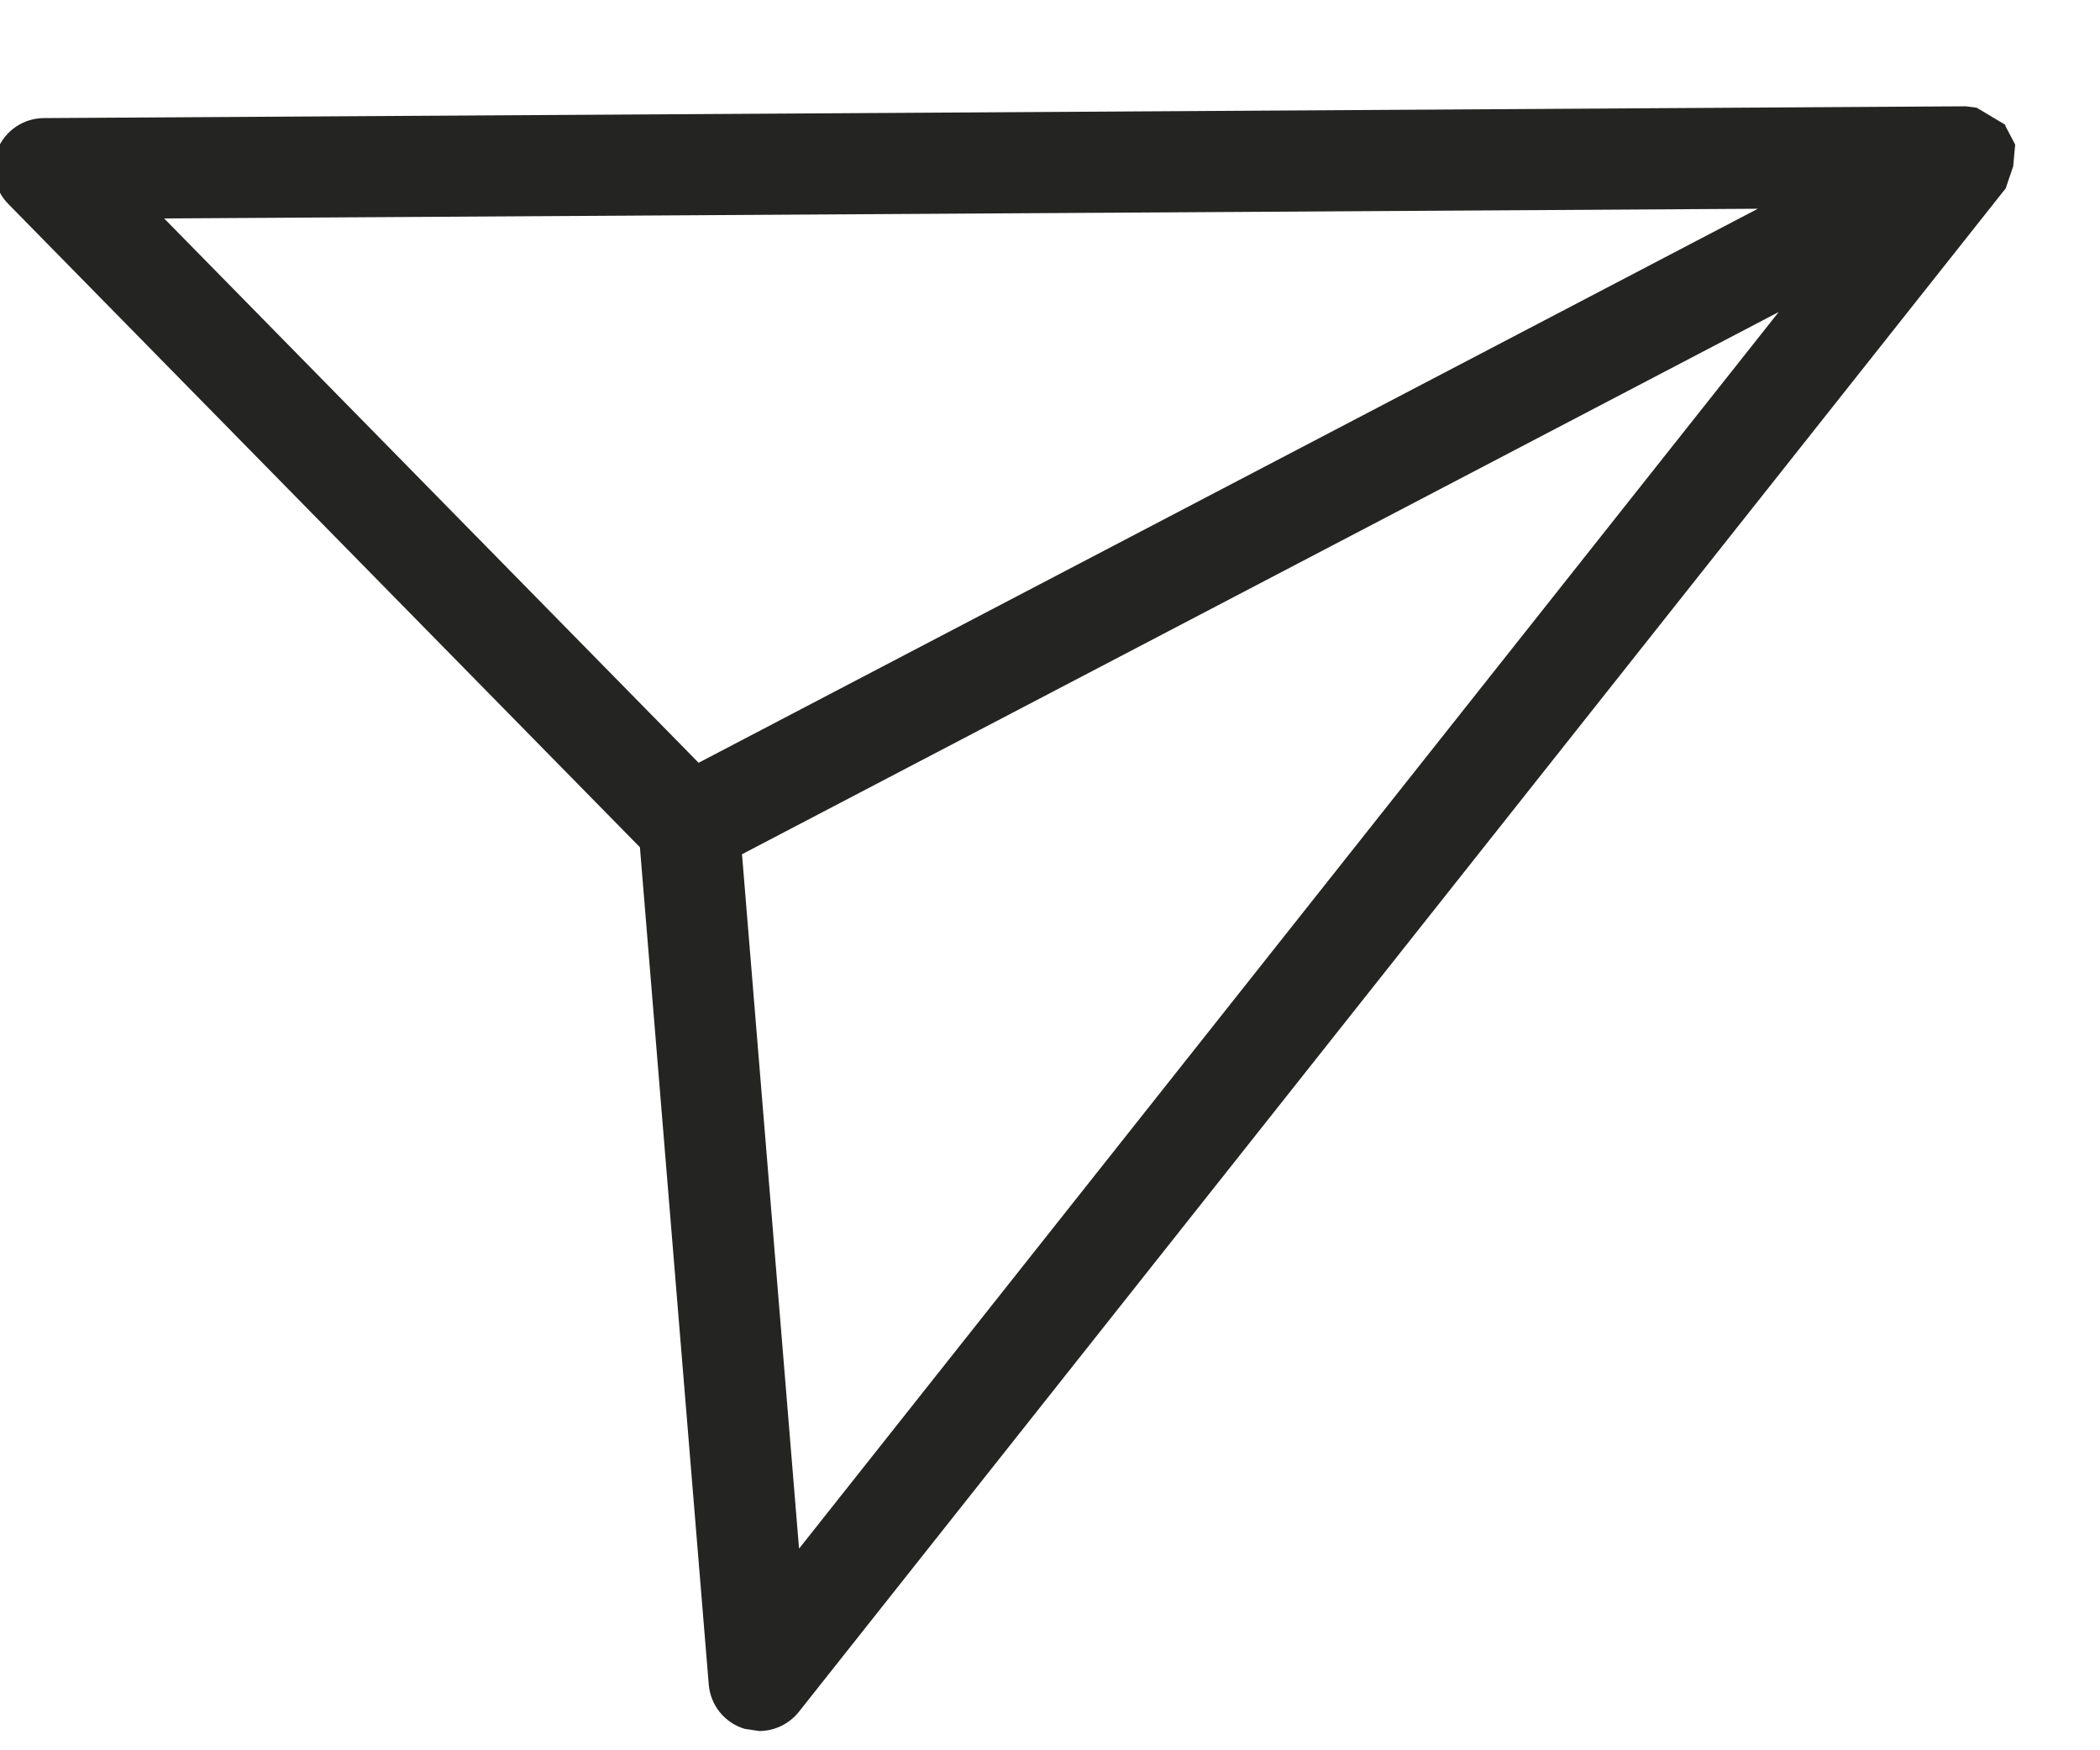 <?xml version="1.0" encoding="UTF-8"?>
<svg width="18px" height="15px" viewBox="0 0 18 15" version="1.1" xmlns="http://www.w3.org/2000/svg" xmlns:xlink="http://www.w3.org/1999/xlink">
    <!-- Generator: Sketch 51.2 (57519) - http://www.bohemiancoding.com/sketch -->
    <title>Fill 29</title>
    <desc>Created with Sketch.</desc>
    <defs></defs>
    <g id="Page-1" stroke="none" stroke-width="1" fill="none" fill-rule="evenodd">
        <g id="159256-OUIMC8-489" transform="translate(-179, -359)" fill="#242523">
            <path d="M185.36,366.321 L194.246,361.674 L185.849,372.272 L185.36,366.321 Z M194.067,360.789 L186.112,364.949 L184.988,365.537 L180.407,360.872 L194.067,360.789 Z M196.256,360.426 L196.268,360.292 L196.273,360.239 L196.193,360.087 L196.186,360.068 L196.159,360.052 L195.943,359.923 L195.929,359.921 L195.849,359.911 L179.378,360.012 C179.203,360.012 179.047,360.117 178.98,360.278 C178.913,360.44 178.949,360.624 179.071,360.748 L184.485,366.261 L185.075,373.437 C185.09,373.614 185.211,373.765 185.382,373.816 L185.507,373.835 C185.637,373.835 185.763,373.776 185.847,373.671 L196.192,360.614 L196.209,360.563 L196.256,360.426 Z" id="Fill-29"></path>
        </g>
    </g>
</svg>